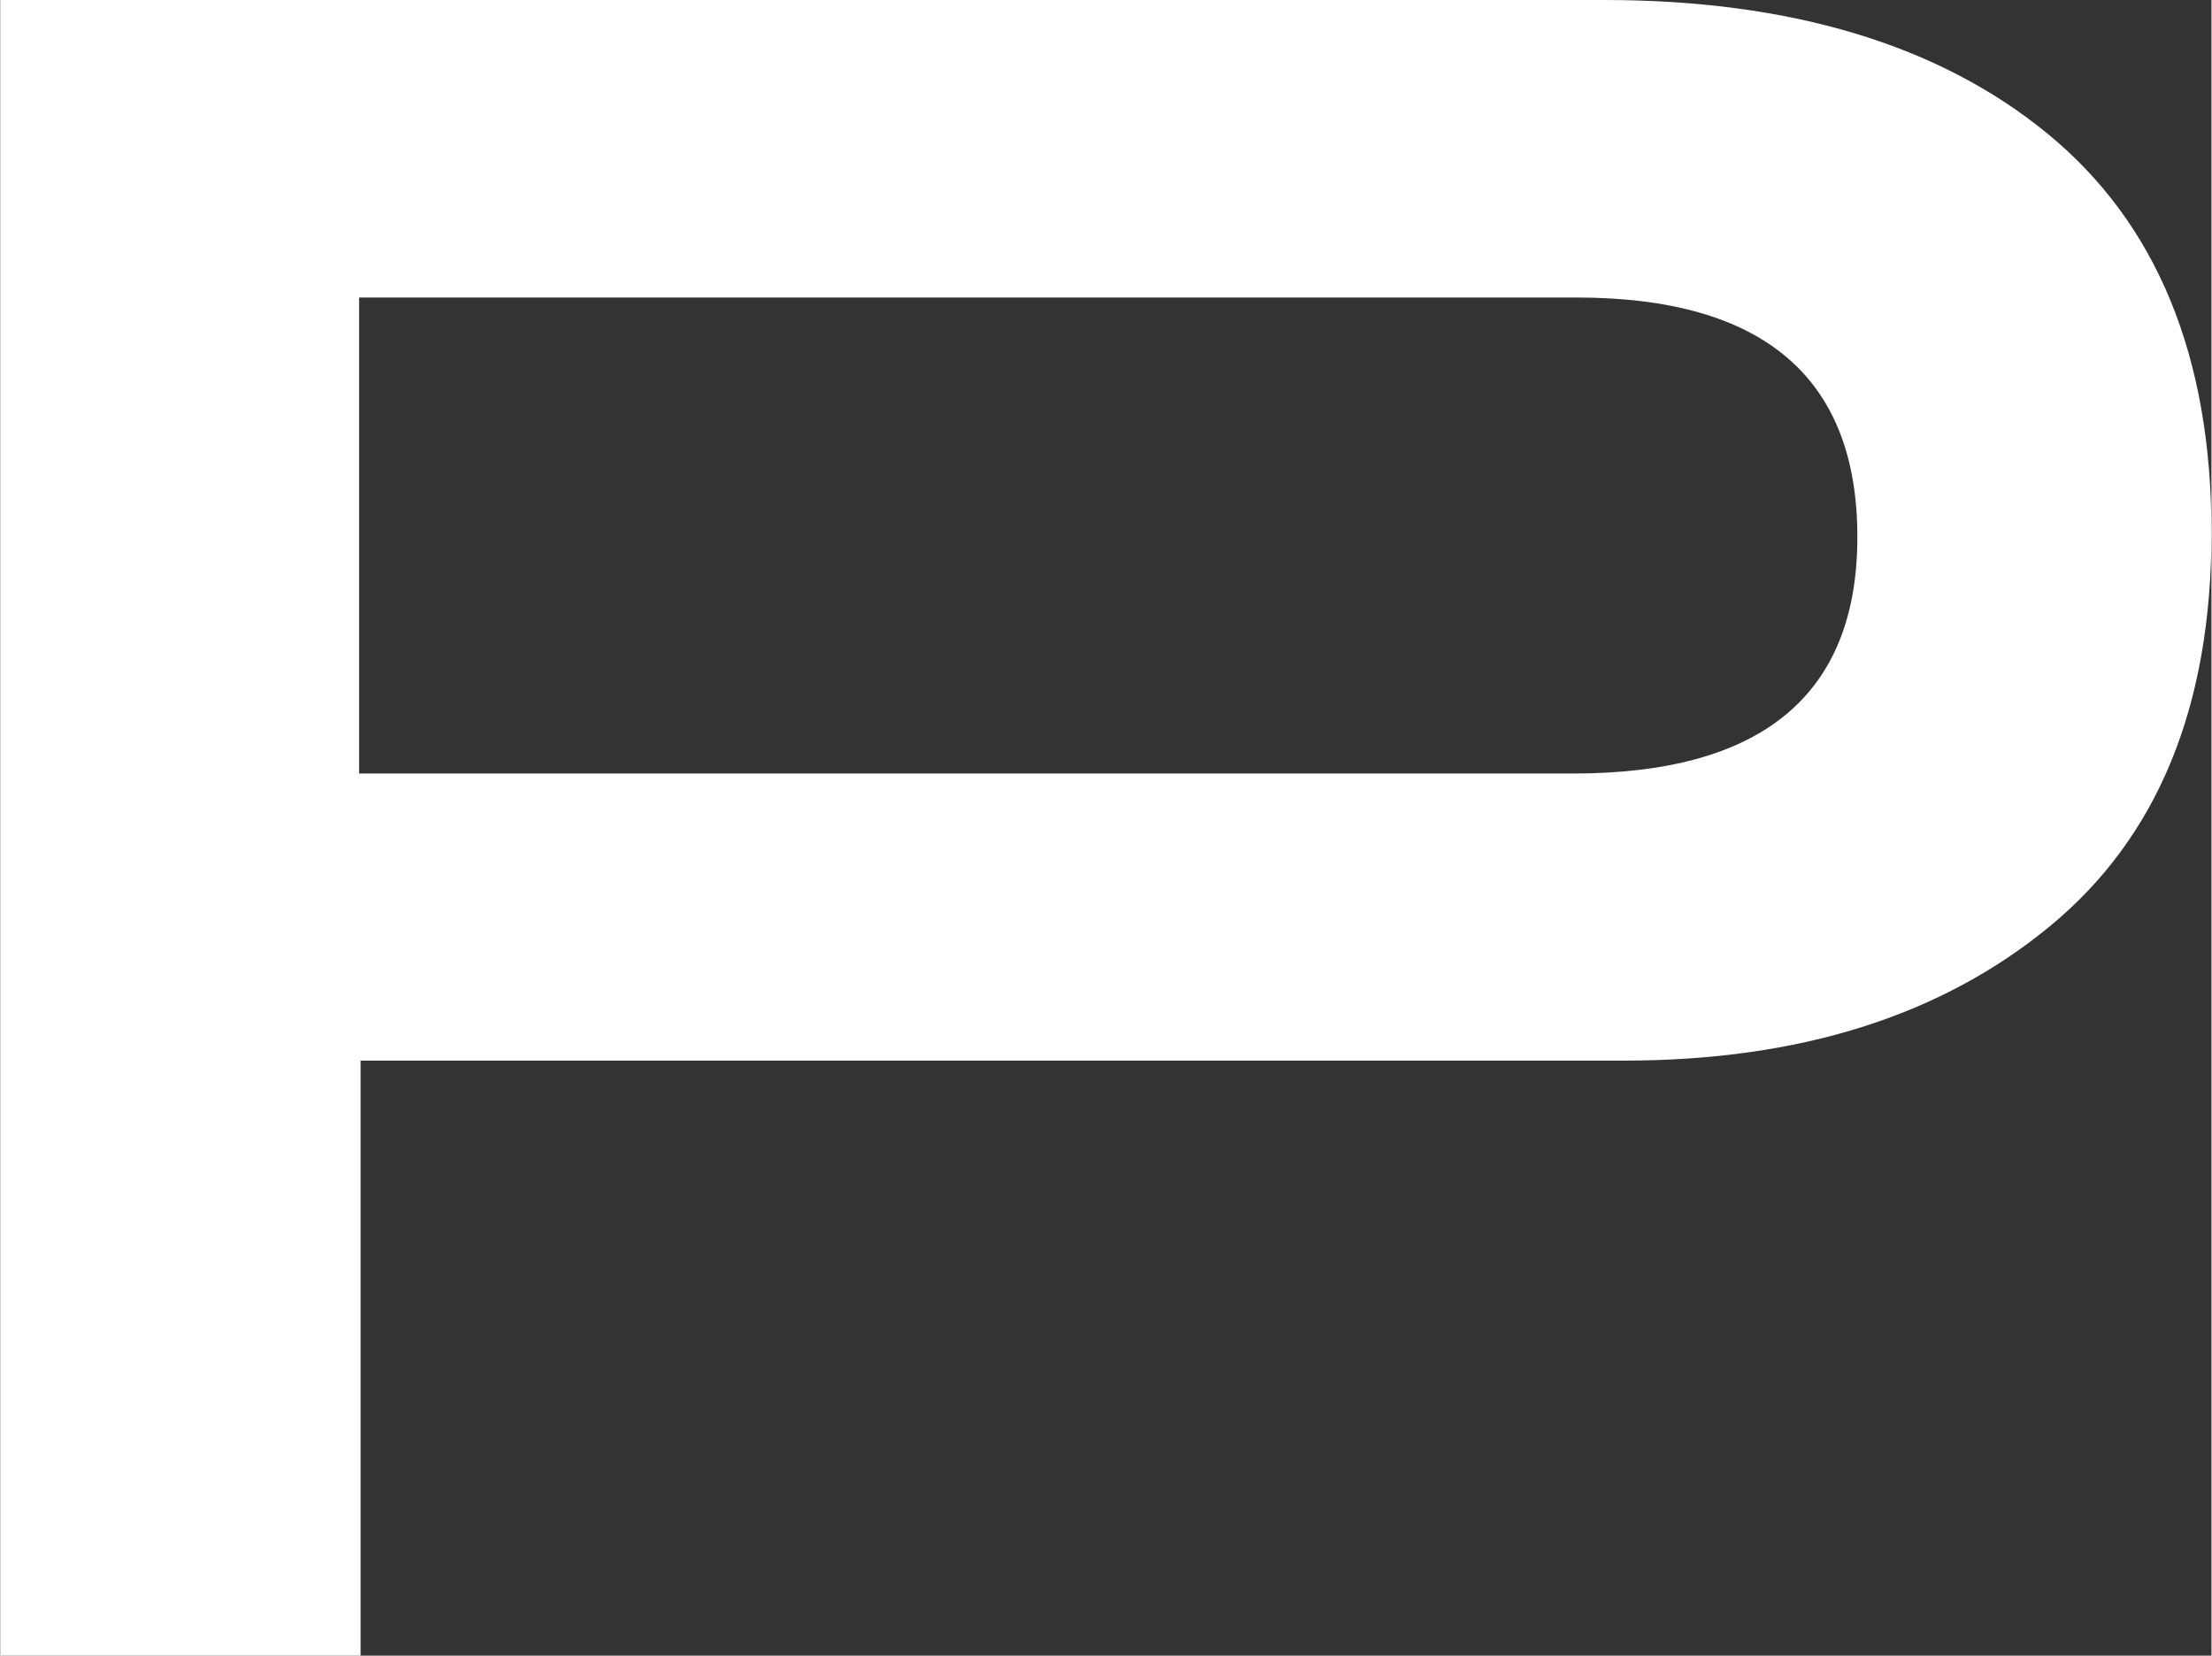 <?xml version="1.0" encoding="UTF-8"?>
<!DOCTYPE svg PUBLIC "-//W3C//DTD SVG 1.1//EN" "http://www.w3.org/Graphics/SVG/1.1/DTD/svg11.dtd">
<!-- Creator: CorelDRAW 2020 (64-Bit) -->
<svg xmlns="http://www.w3.org/2000/svg" xml:space="preserve" width="24.828mm" height="18.587mm" version="1.1" style="shape-rendering:geometricPrecision; text-rendering:geometricPrecision; image-rendering:optimizeQuality; fill-rule:evenodd; clip-rule:evenodd"
viewBox="0 0 14.86 11.13"
 xmlns:xlink="http://www.w3.org/1999/xlink"
 xmlns:xodm="http://www.corel.com/coreldraw/odm/2003">
 <rect x="0" y="0" width="14.86" height="11.13" fill="#333333" stroke="none"/>
 <defs>
  <style type="text/css">
   <![CDATA[
    .fil0 {fill:#fff}
   ]]>
  </style>
 </defs>
 <g id="Слой_x0020_1">
  <path class="fil0" d="M10.78 0l-10.78 0 0 11.13 2.42 0 0 -4 8.49 0c1.18,0 2.13,-0.3 2.86,-0.9 0.73,-0.6 1.09,-1.48 1.09,-2.65 0,-1.19 -0.37,-2.08 -1.1,-2.68 -0.73,-0.6 -1.73,-0.9 -2.98,-0.9zm-8.36 2l8.17 0c1.26,0 1.89,0.54 1.89,1.61 0,1.06 -0.64,1.59 -1.91,1.59l-8.16 0 0 -3.2z"/>
 </g>
</svg>
